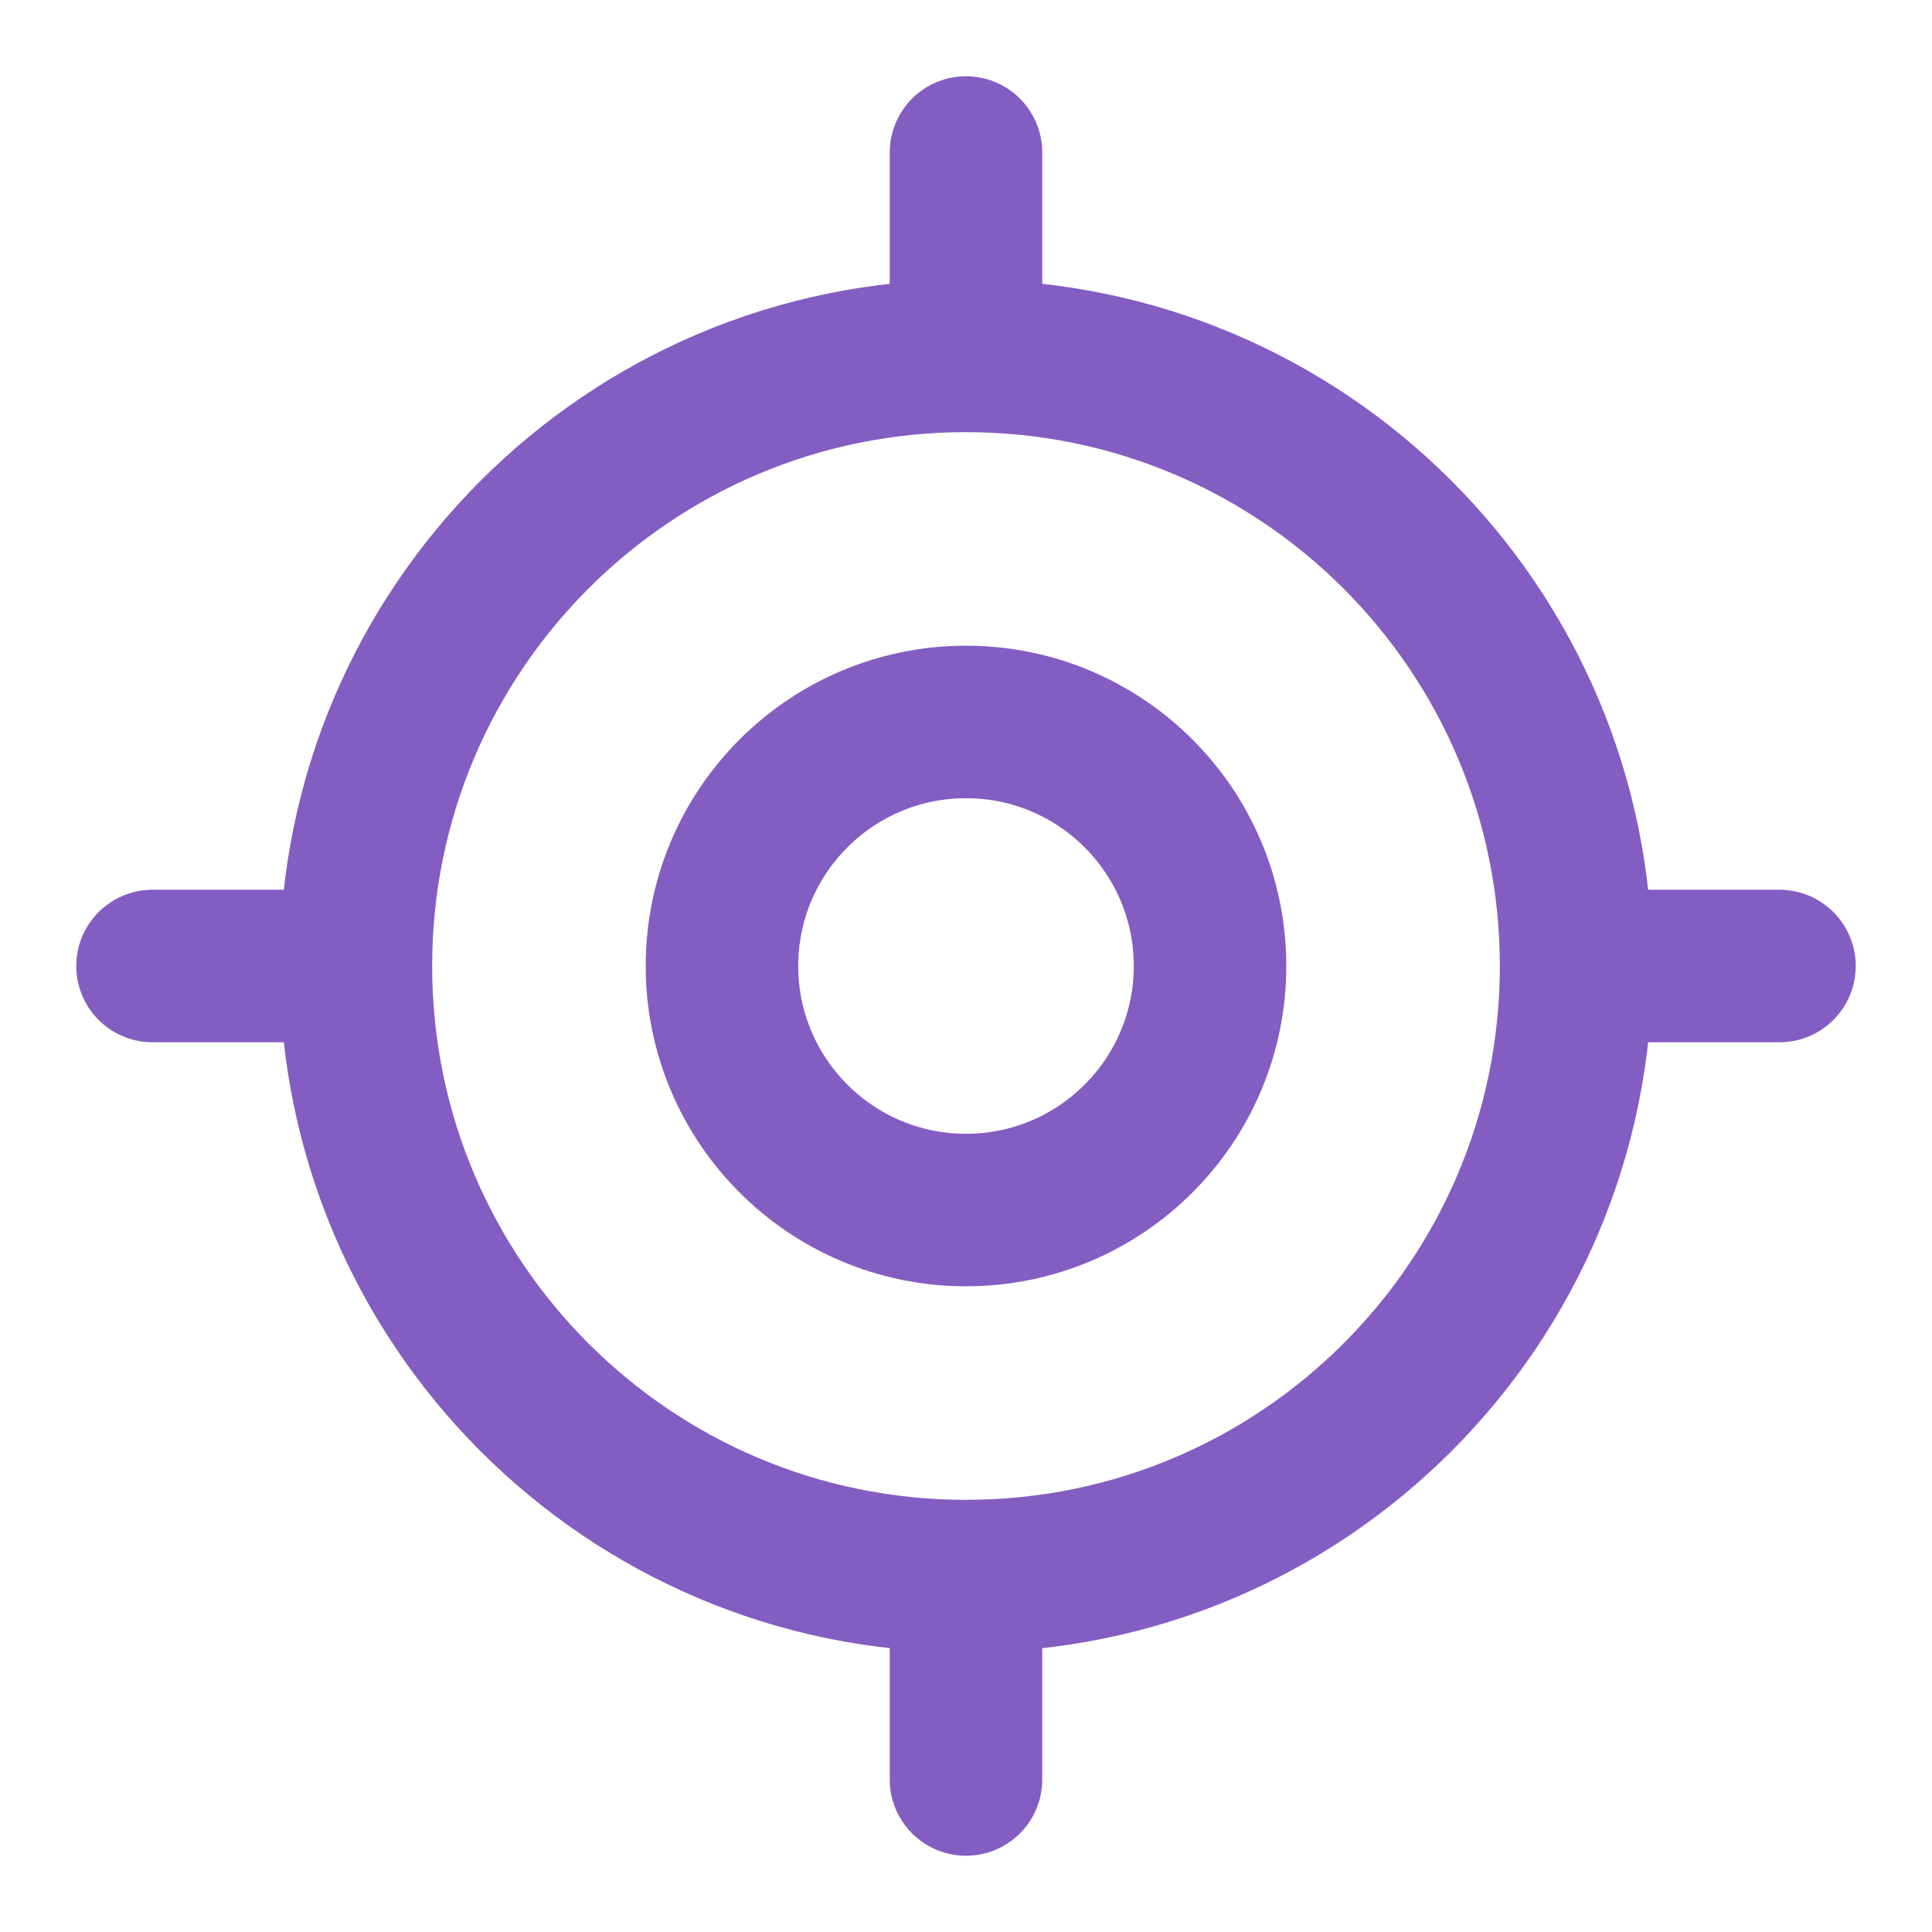 <svg width="22" height="22" viewBox="0 0 19 18" fill="none" xmlns="http://www.w3.org/2000/svg">
<path d="M9.5 15C12.814 15 15.5 12.314 15.5 9C15.5 5.686 12.814 3 9.5 3C6.186 3 3.5 5.686 3.5 9C3.5 12.314 6.186 15 9.5 15Z" stroke="#845dc2" stroke-width="1.5" stroke-linecap="round" stroke-linejoin="round"/>
<path d="M9.5 11.4C10.826 11.4 11.9 10.325 11.9 9C11.9 7.675 10.826 6.6 9.5 6.6C8.175 6.6 7.1 7.675 7.1 9C7.1 10.325 8.175 11.4 9.5 11.4Z" stroke="#845dc2" stroke-width="1.5" stroke-linecap="round" stroke-linejoin="round"/>
<path d="M9.5 2.6V1" stroke="#845dc2" stroke-width="1.5" stroke-linecap="round" stroke-linejoin="round"/>
<path d="M3.1 9H1.5" stroke="#845dc2" stroke-width="1.5" stroke-linecap="round" stroke-linejoin="round"/>
<path d="M9.5 15.4V17" stroke="#845dc2" stroke-width="1.5" stroke-linecap="round" stroke-linejoin="round"/>
<path d="M15.9 9H17.5" stroke="#845dc2" stroke-width="1.5" stroke-linecap="round" stroke-linejoin="round"/>
</svg>
